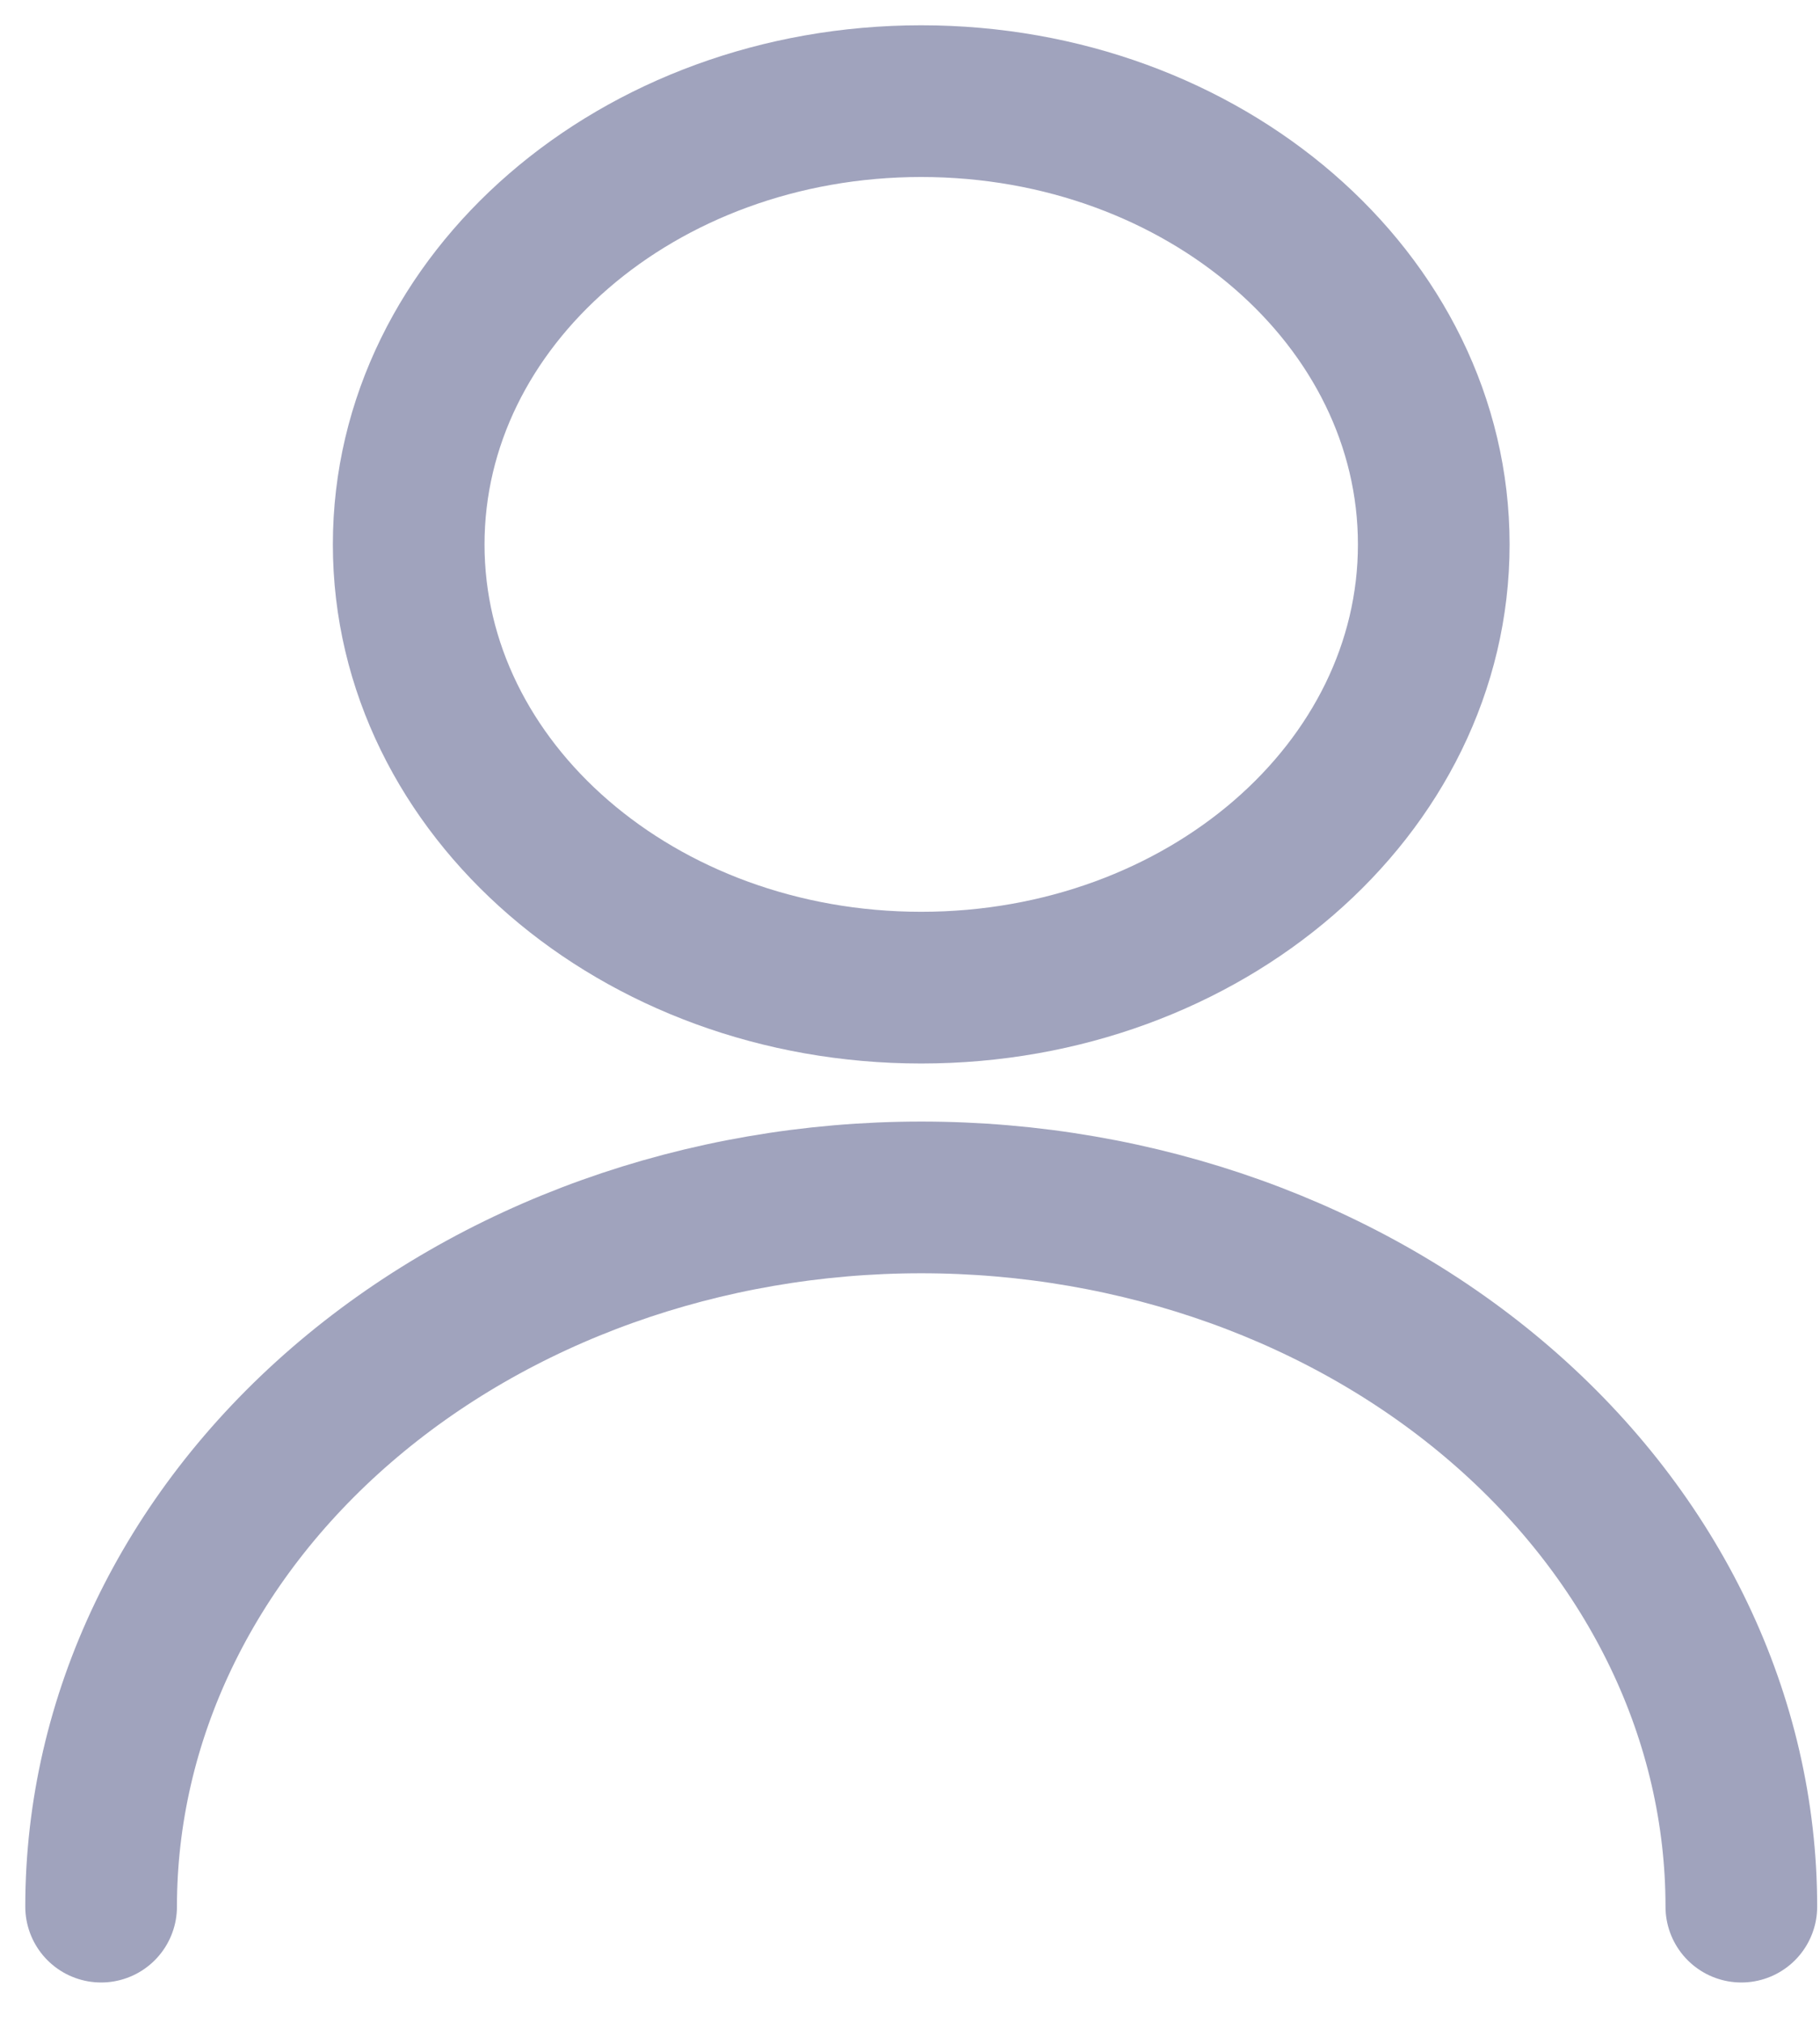 <svg width="18" height="20" viewBox="0 0 18 20" fill="none" xmlns="http://www.w3.org/2000/svg">
<path d="M9.111 9.765C11.911 9.765 14.18 7.803 14.18 5.383C14.18 2.962 11.911 1 9.111 1C6.311 1 4.042 2.962 4.042 5.383C4.042 7.803 6.311 9.765 9.111 9.765Z" stroke="#A0A3BD" stroke-width="1.5" stroke-linecap="round" stroke-linejoin="round"/>
<path d="M1 18.851C1 16.991 1.855 15.208 3.376 13.893C4.897 12.578 6.96 11.839 9.111 11.839C11.262 11.839 13.325 12.578 14.846 13.893C16.367 15.208 17.222 16.991 17.222 18.851" stroke="#A0A3BD" stroke-width="1.5" stroke-linecap="round" stroke-linejoin="round"/>
</svg>
